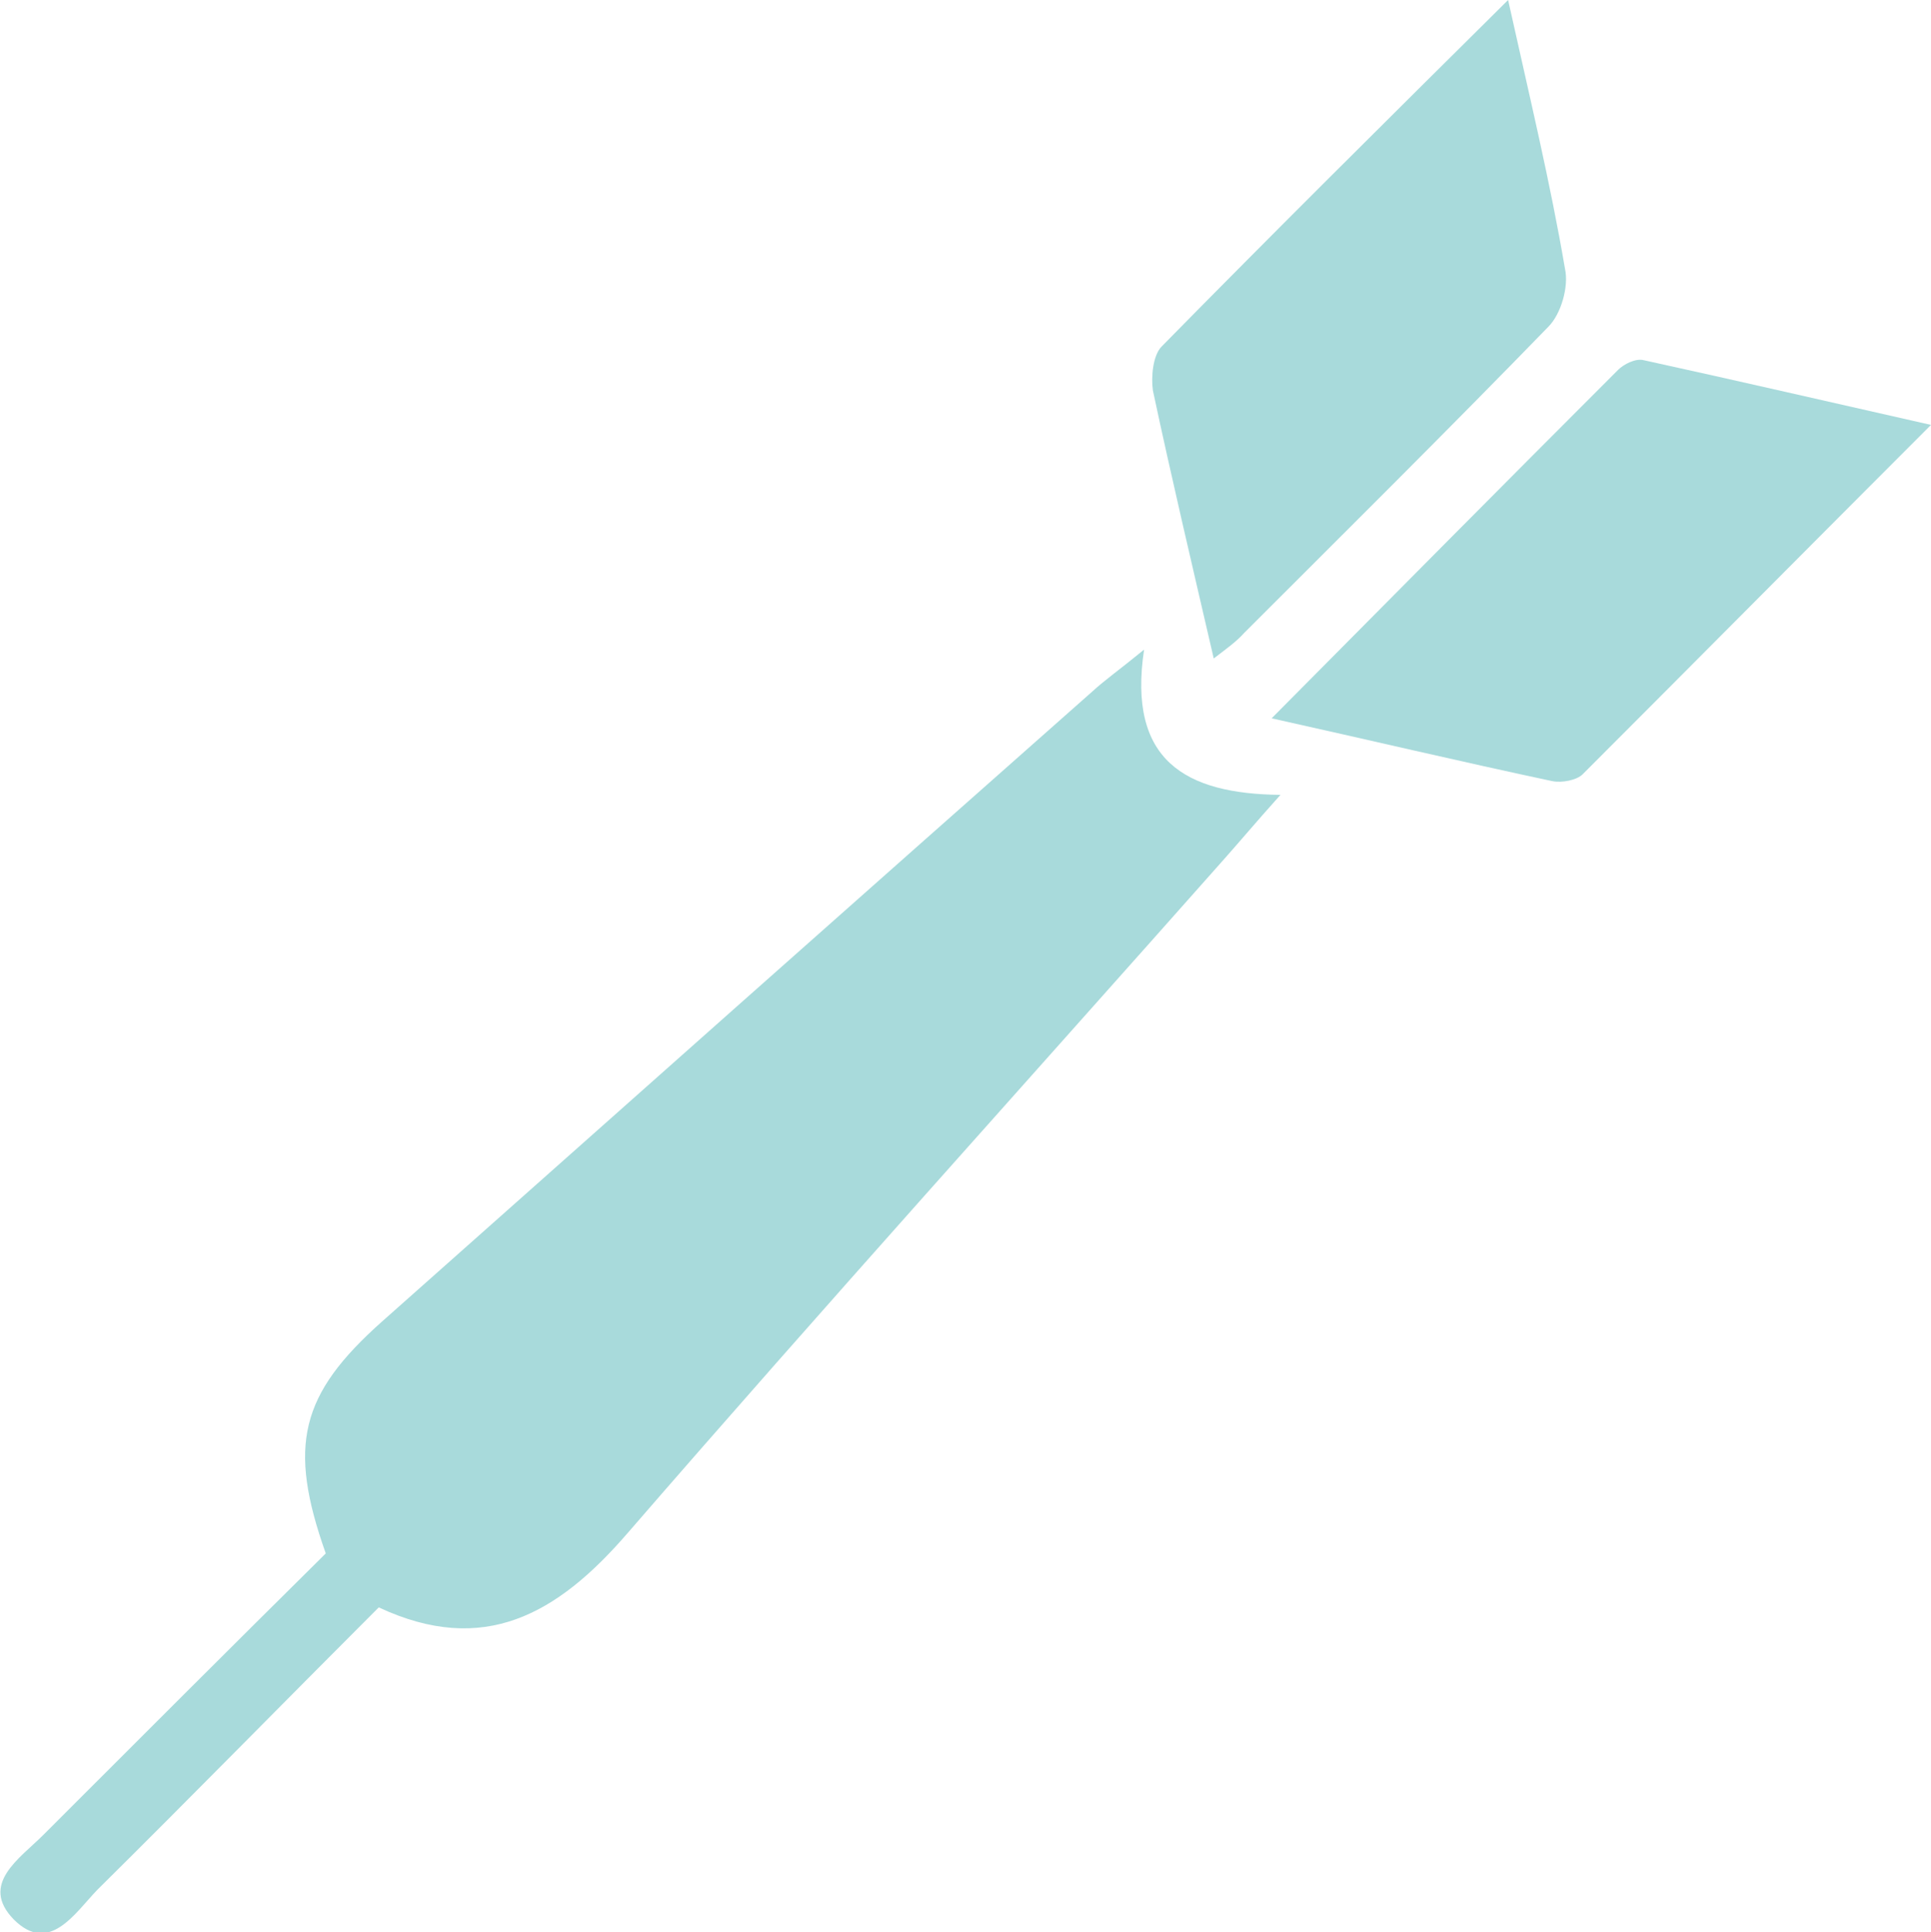 <?xml version="1.0" encoding="utf-8"?>
<!-- Generator: Adobe Illustrator 19.2.1, SVG Export Plug-In . SVG Version: 6.00 Build 0)  -->
<svg version="1.1" id="Layer_1" xmlns="http://www.w3.org/2000/svg" xmlns:xlink="http://www.w3.org/1999/xlink" x="0px" y="0px"
	 viewBox="0 0 196.8 196.9" style="enable-background:new 0 0 196.8 196.9;" xml:space="preserve">
<style type="text/css">
	.st0{fill:#A8DADB;}
</style>
<g>
	<path class="st0" d="M124.8,87.5c-20.3,22.9-40.8,45.6-60.9,68.8c-7.1,8.2-14.6,12.5-25.3,7.5c-9.7,9.7-19.1,19.3-28.7,28.8
		c-2.3,2.4-4.9,6.6-8.5,3c-3.5-3.6,0.6-6.2,3-8.6c9.7-9.7,19.3-19.3,28.8-28.7c-3.9-11-2.6-16.2,5.7-23.6
		c24.2-21.5,48.3-42.9,72.5-64.3c1.2-1.1,2.5-2,5.2-4.2c-1.7,11.3,4.2,14.7,13.9,14.8C127.9,83.9,126.4,85.7,124.8,87.5z"/>
	<path class="st0" d="M159.5,27.4c0.4,1.8-0.4,4.6-1.7,5.9c-10.2,10.5-20.6,20.8-31,31.2c-0.8,0.9-1.8,1.6-3.1,2.6
		c-2.2-9.5-4.3-18.4-6.2-27.3c-0.2-1.4,0-3.6,0.9-4.5c11.4-11.6,23-23.1,35.3-35.3C155.9,9.9,158,18.6,159.5,27.4z"/>
	<path class="st0" d="M161.3,78.9c-0.6,0.6-2.1,0.9-3.1,0.7c-9.4-2-18.7-4.2-28.6-6.4c12.1-12.2,23.7-23.9,35.3-35.5
		c0.6-0.6,1.8-1.2,2.6-1c9.6,2.1,19.1,4.3,29.3,6.6C184.6,55.5,173,67.2,161.3,78.9z"/>
</g>
</svg>
